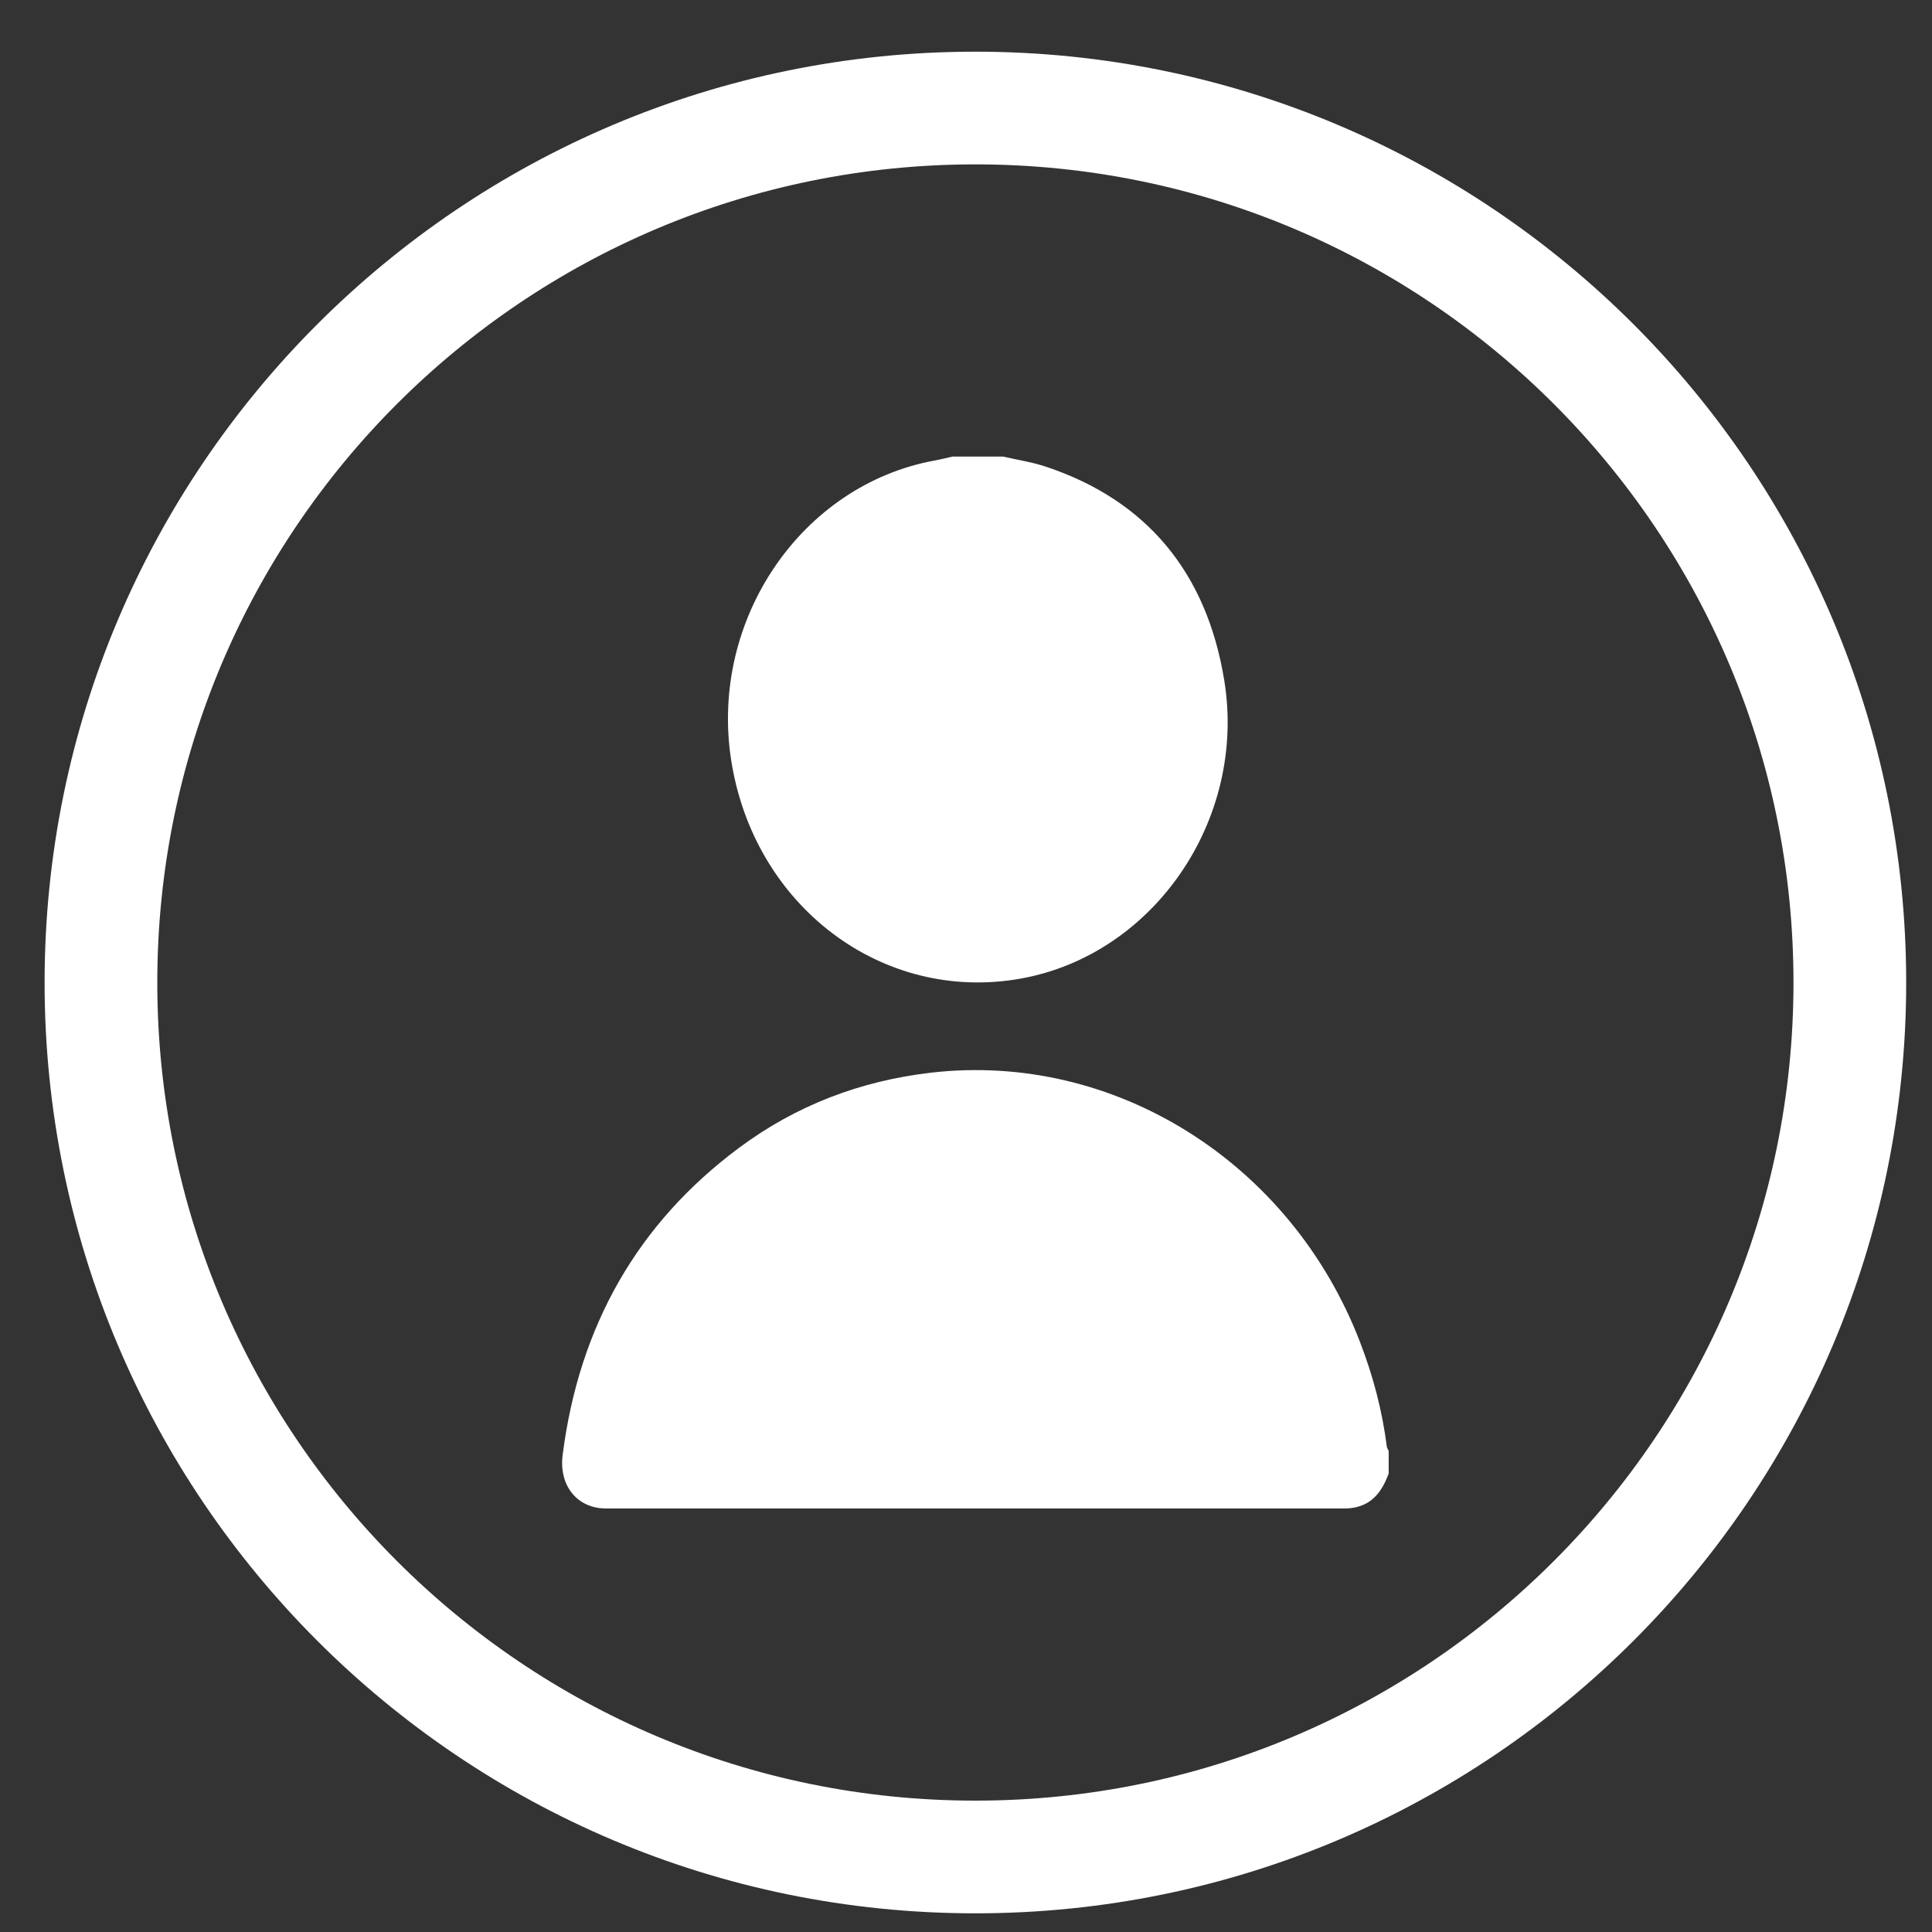 <svg width="36" height="36" viewBox="0 0 36 36" fill="none" xmlns="http://www.w3.org/2000/svg">
<rect x="0" y="0" width="36" height="36" fill="#333333" stroke="none"/>
<path d="M18.175 34.602C27.174 34.602 34.469 27.307 34.469 18.308C34.469 9.308 27.174 2.013 18.175 2.013C9.176 2.013 1.881 9.308 1.881 18.308C1.881 27.307 9.176 34.602 18.175 34.602Z" stroke="white" stroke-width="2.1" stroke-miterlimit="10"/>
<path d="M25.876 27.458C25.766 27.754 25.605 27.998 25.291 28.079C25.216 28.099 25.137 28.108 25.059 28.108C20.47 28.108 15.88 28.108 11.291 28.108C10.754 28.108 10.412 27.681 10.484 27.112C10.791 24.699 11.889 22.788 13.771 21.388C14.842 20.591 16.041 20.14 17.346 19.988C20.759 19.592 24.053 21.655 25.342 25.007C25.584 25.634 25.756 26.282 25.841 26.954C25.846 26.983 25.864 27.01 25.876 27.037V27.458Z" fill="white"/>
<path d="M18.692 8.508C18.961 8.57 19.238 8.611 19.498 8.699C21.357 9.322 22.483 10.657 22.812 12.676C23.235 15.274 21.498 17.789 19.023 18.234C16.439 18.699 14.035 16.878 13.621 14.143C13.227 11.537 14.936 9.035 17.416 8.581C17.527 8.561 17.638 8.532 17.748 8.508C18.063 8.508 18.377 8.508 18.692 8.508Z" fill="white"/>
</svg>
